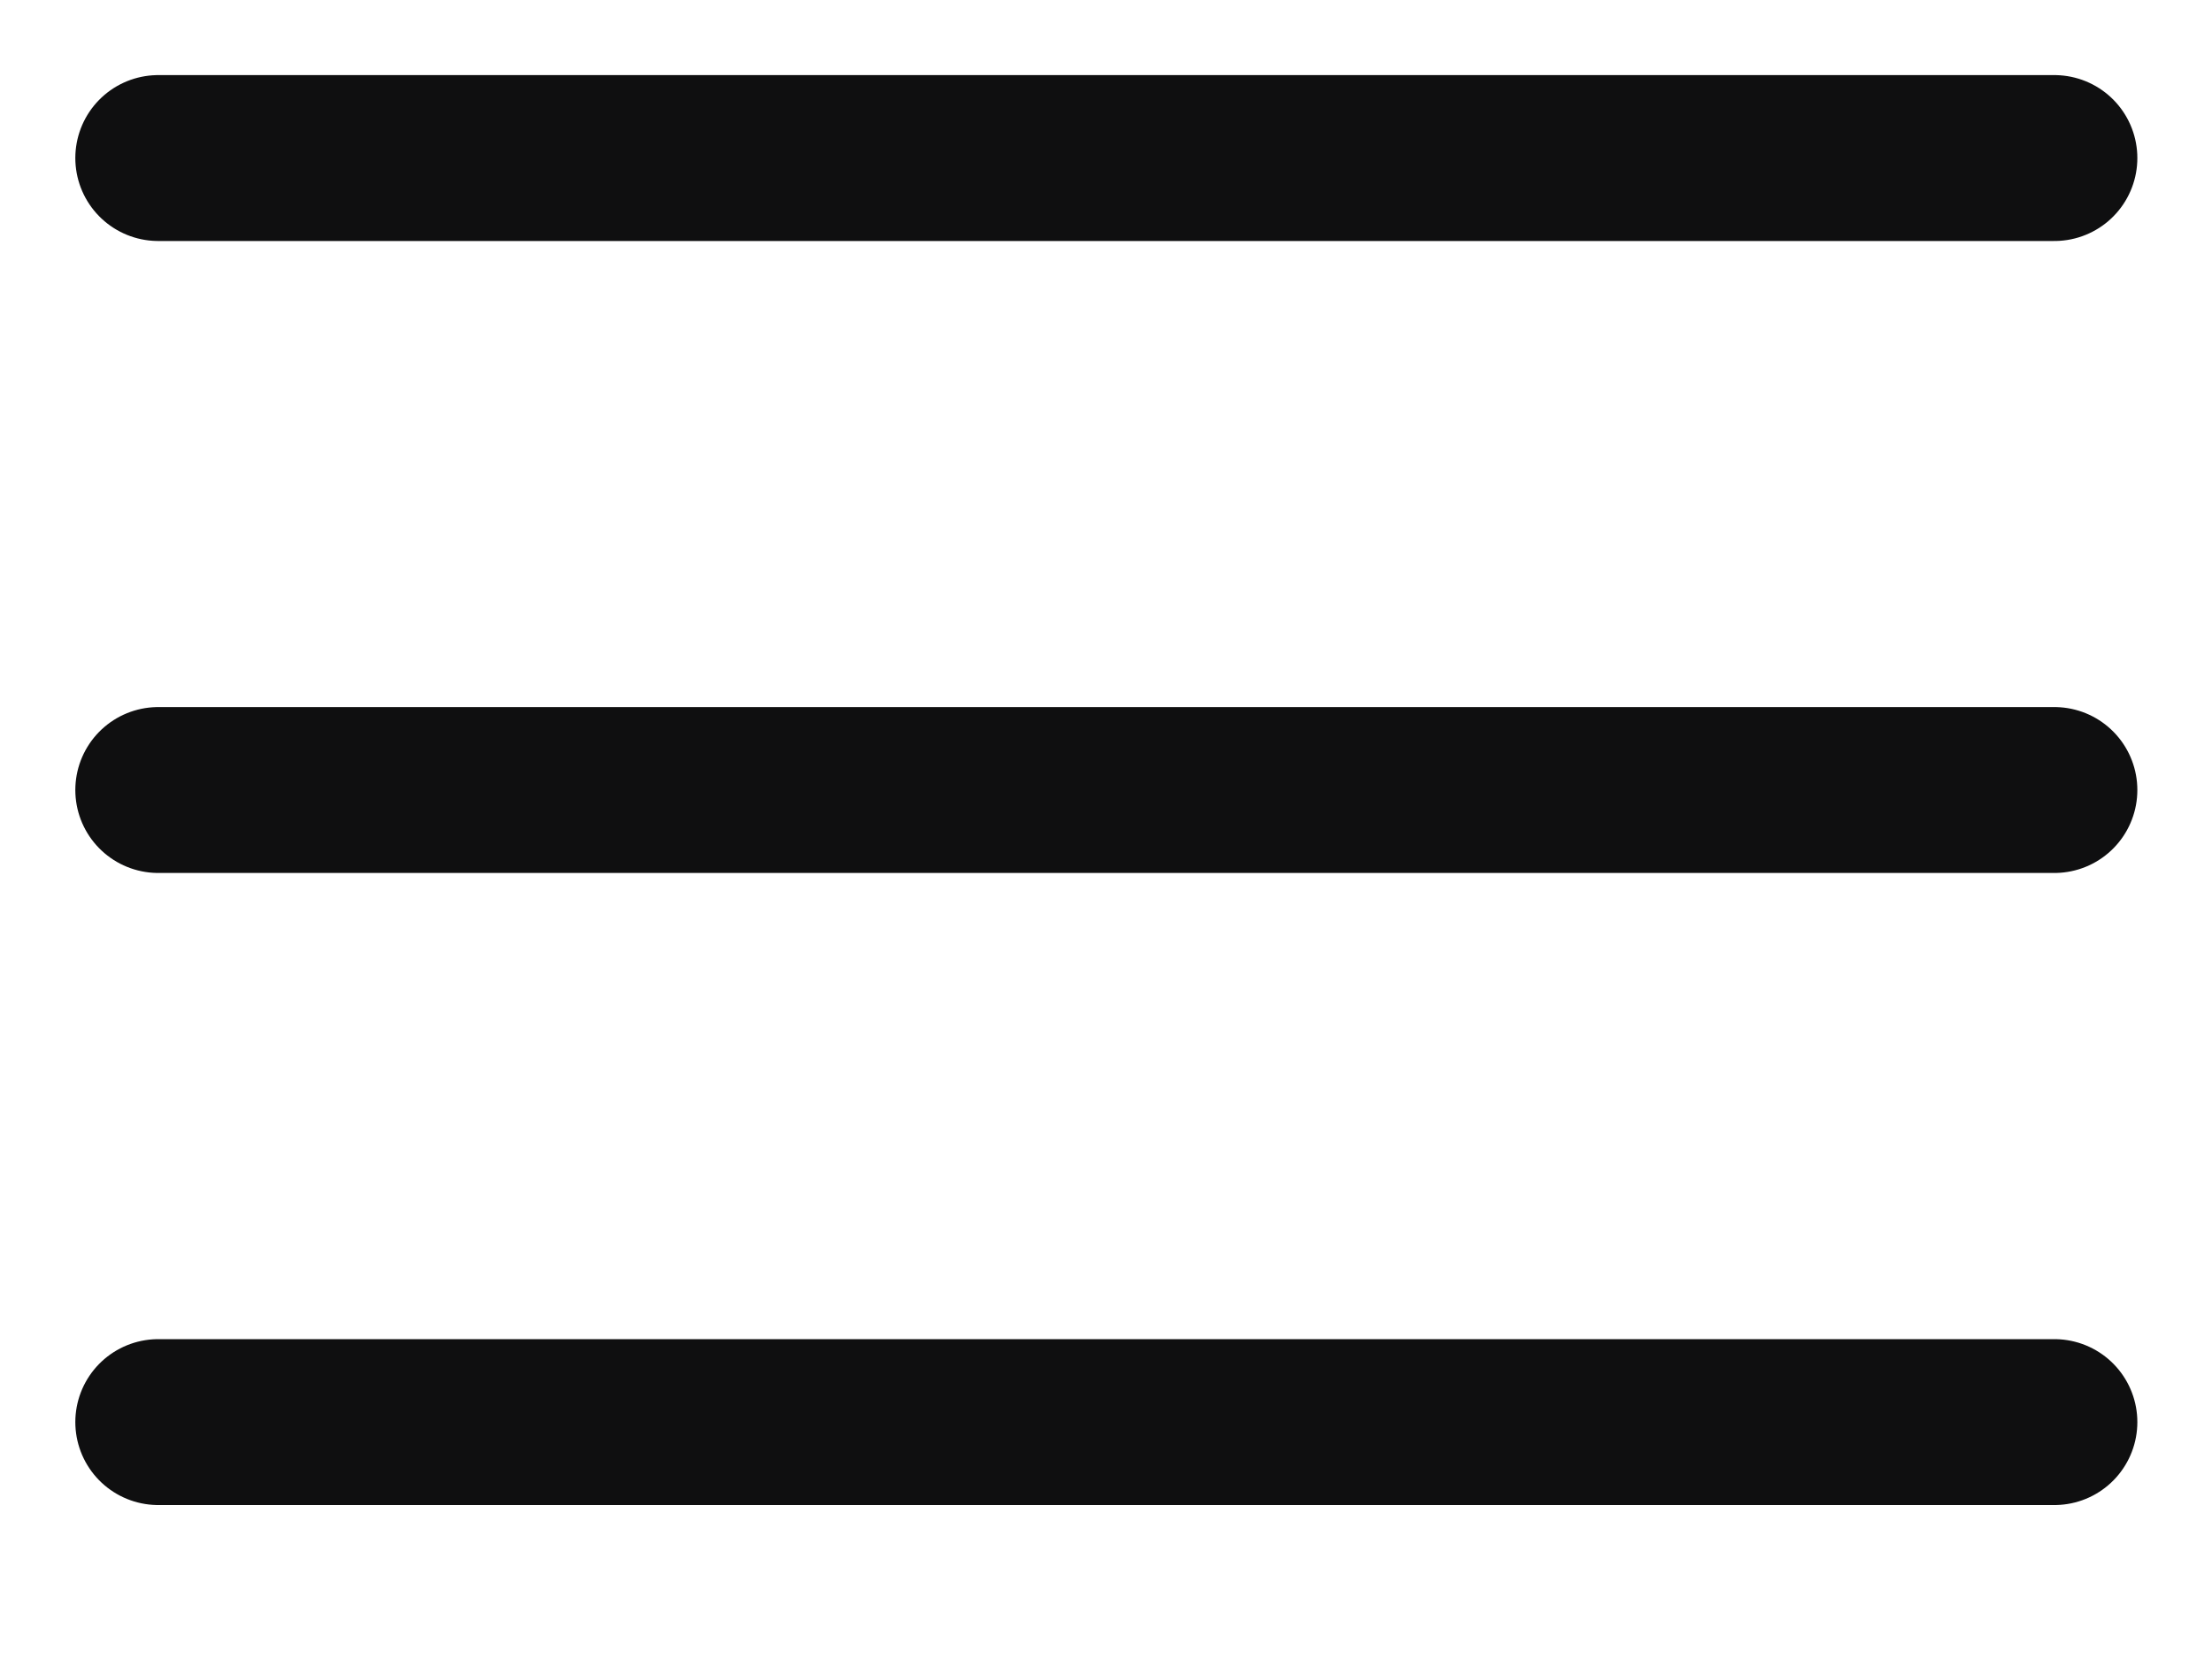 <svg width="20" height="15" viewBox="0 0 20 15" fill="none" xmlns="http://www.w3.org/2000/svg">
<path d="M1.431 1.429H18.575M1.431 7.143H18.575M1.431 12.858H18.575" stroke="#0F0F10" stroke-width="1.5" stroke-linecap="round" stroke-linejoin="round"/>
</svg>
